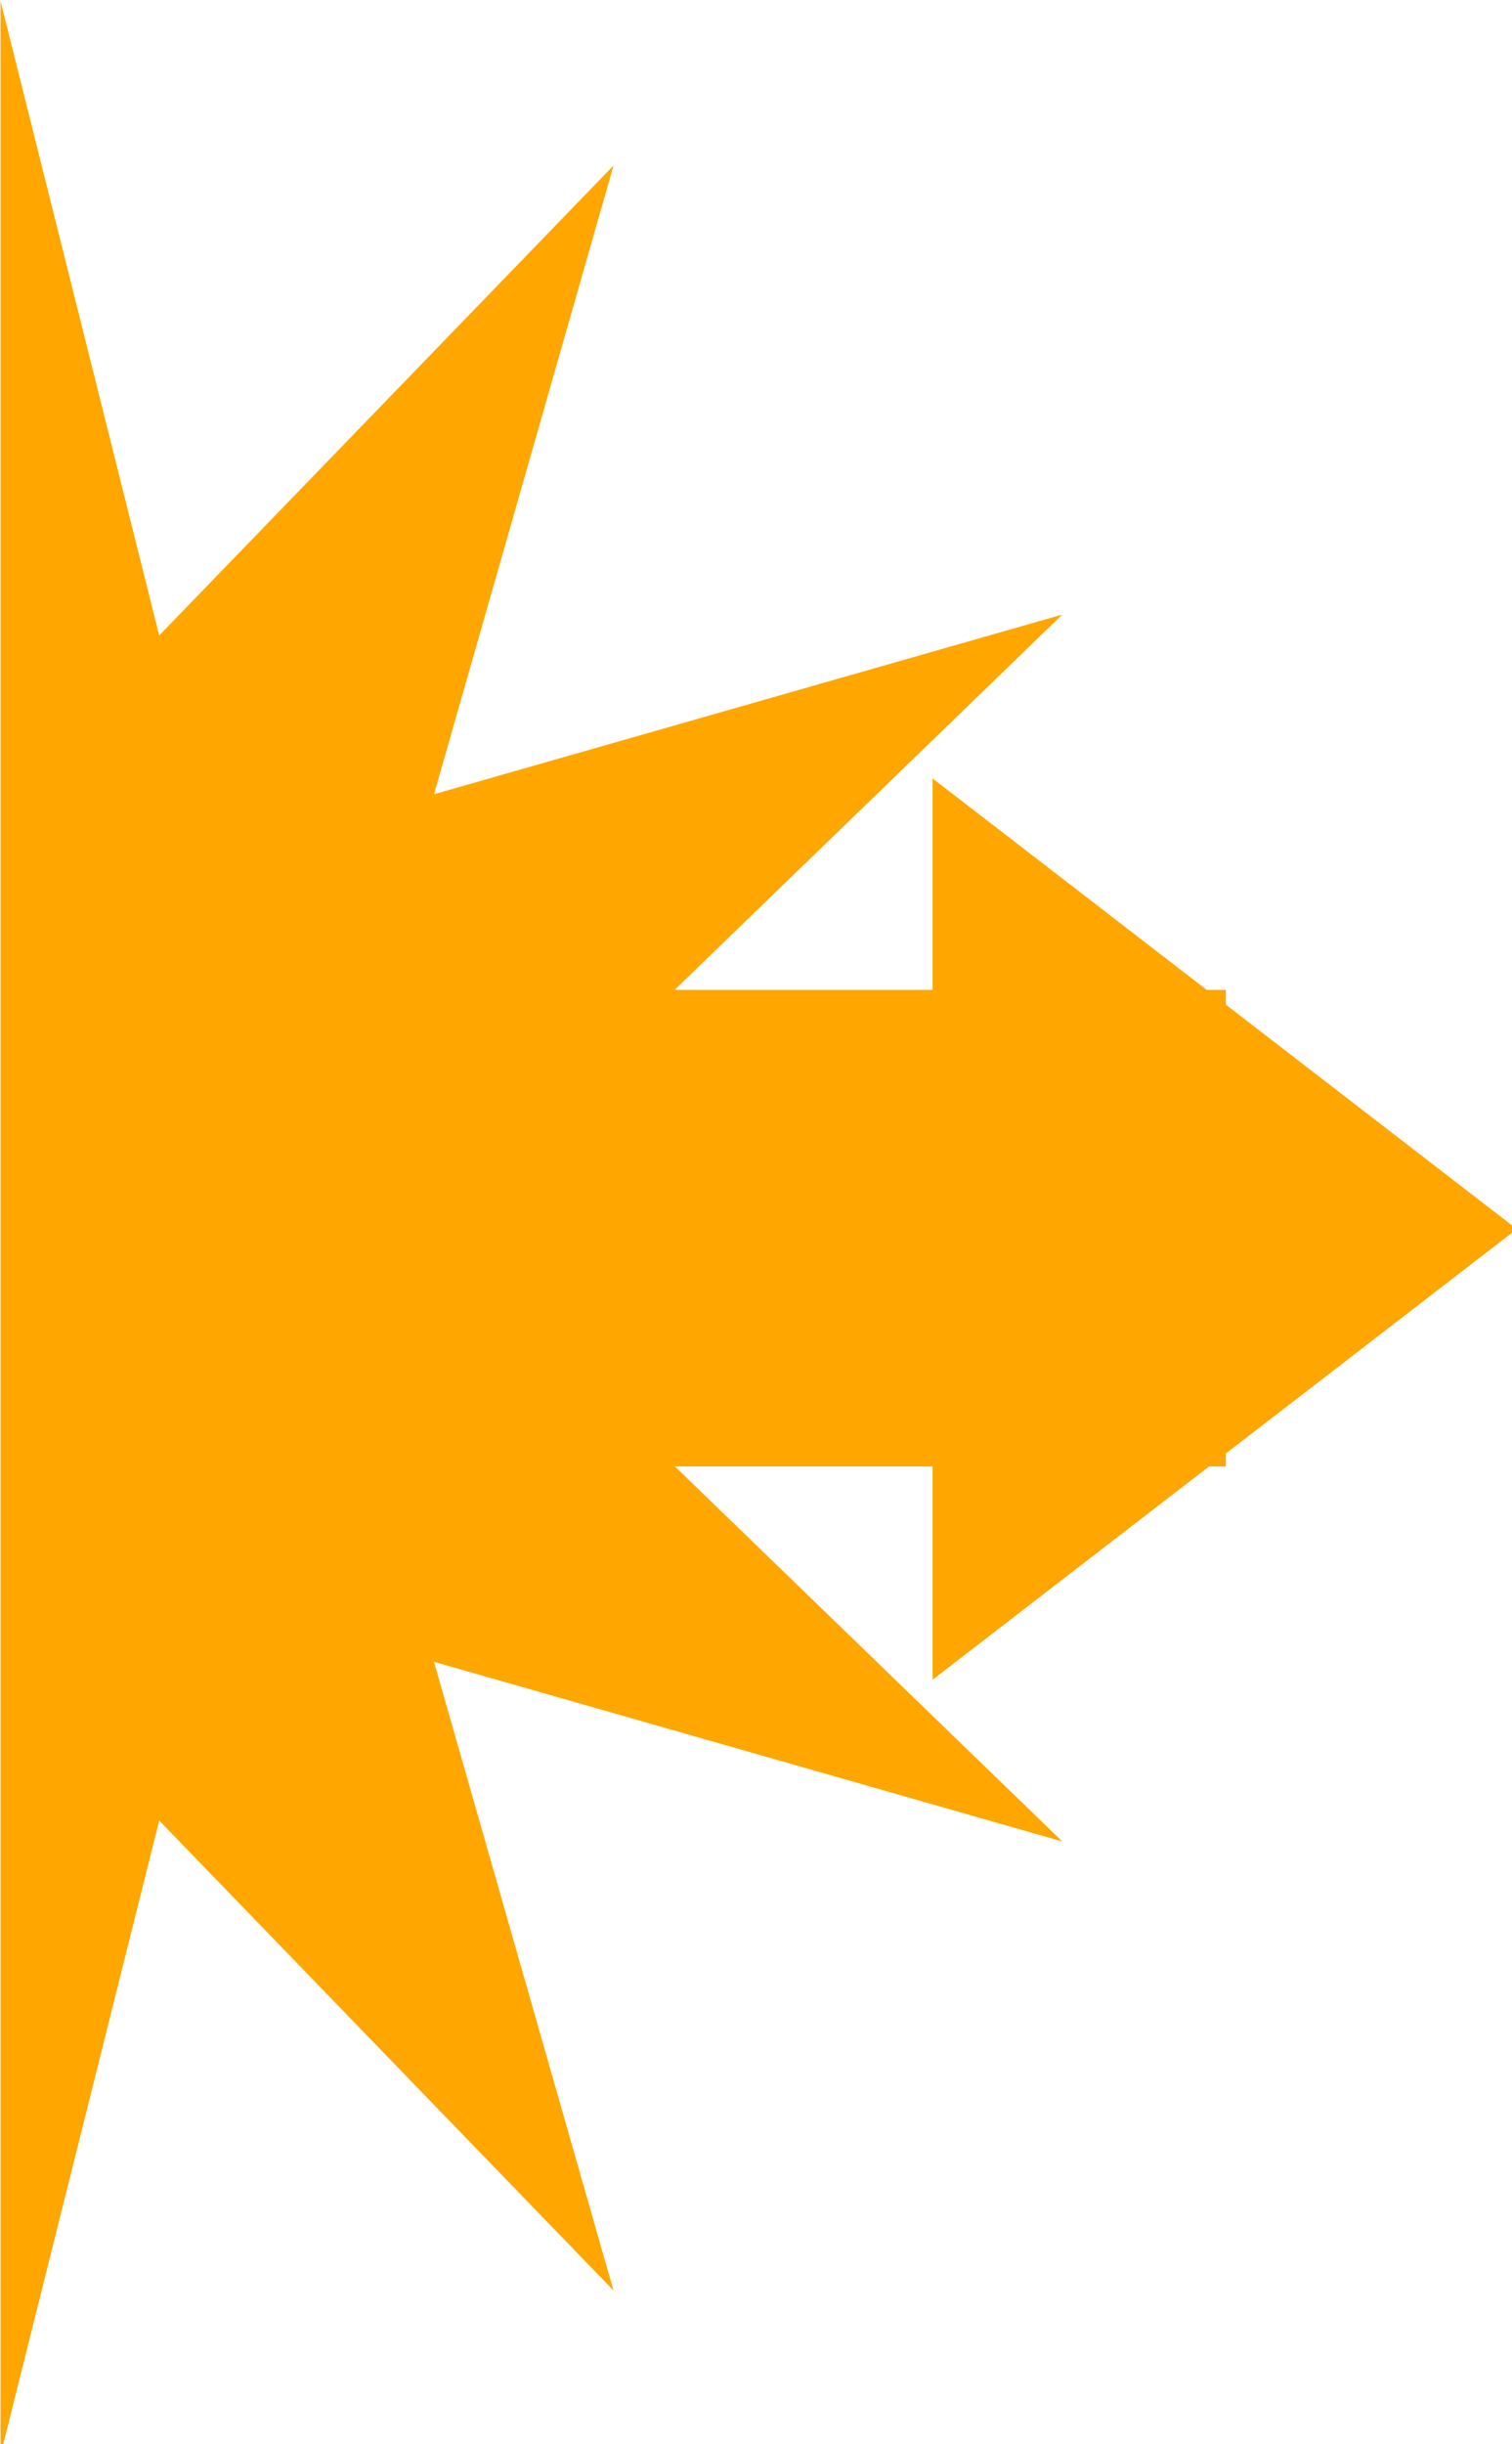 <?xml version="1.0" encoding="UTF-8" standalone="no"?>
<!-- Created with Inkscape (http://www.inkscape.org/) -->

<svg
   xmlns:dc="http://purl.org/dc/elements/1.1/"
   xmlns:cc="http://creativecommons.org/ns#"
   xmlns:rdf="http://www.w3.org/1999/02/22-rdf-syntax-ns#"
   xmlns:svg="http://www.w3.org/2000/svg"
   xmlns="http://www.w3.org/2000/svg"
   xmlns:sodipodi="http://sodipodi.sourceforge.net/DTD/sodipodi-0.dtd"
   xmlns:inkscape="http://www.inkscape.org/namespaces/inkscape"
   width="25"
   height="40.384"
   id="svg3786"
   version="1.1"
   inkscape:version="0.48.4 r9939"
   sodipodi:docname="attarrow.svg">
  <defs
     id="defs3788" />
  <sodipodi:namedview
     id="base"
     pagecolor="#ffffff"
     bordercolor="#666666"
     borderopacity="1.0"
     inkscape:pageopacity="0.0"
     inkscape:pageshadow="2"
     inkscape:zoom="1"
     inkscape:cx="-51.335063"
     inkscape:cy="14.615002"
     inkscape:document-units="px"
     inkscape:current-layer="layer1"
     showgrid="false"
     inkscape:snap-bbox="true"
     inkscape:bbox-nodes="true"
     inkscape:object-nodes="true"
     inkscape:snap-bbox-edge-midpoints="true"
     inkscape:snap-bbox-midpoints="true"
     fit-margin-top="0"
     fit-margin-left="0"
     fit-margin-right="0"
     fit-margin-bottom="0"
     inkscape:window-width="1366"
     inkscape:window-height="706"
     inkscape:window-x="-8"
     inkscape:window-y="-8"
     inkscape:window-maximized="1" />
  <g
     inkscape:label="Layer 1"
     inkscape:groupmode="layer"
     id="layer1"
     transform="translate(1.475,-306.447)">
    <g
       id="g4341"
       transform="matrix(0.07,0,0,0.07,0.55,303.874)">
      <path
         transform="matrix(0.585,0,0,0.781,-142.057,-15.283)"
         style="fill:#ffa600;fill-opacity:1;stroke:none"
         inkscape:transform-center-x="-23.012325"
         d="m 805.818,438.076 -235.87,136.18 0,-272.359 z"
         id="path3800"
         inkscape:connector-curvature="0" />
      <path
         transform="matrix(0.76,0,0,0.76,503.201,258.583)"
         style="fill:#ffa600;fill-opacity:1;stroke:none"
         d="m -509.485,419.486 -141.206,-145.958 -49.309,197.007 4e-5,-762.06 49.309,197.007 141.206,-145.958 -55.801,195.267 195.267,-55.8 -145.958,141.206 197.007,49.309 -197.007,49.309 145.958,141.206 -195.267,-55.801 z"
         id="path3829"
         inkscape:connector-curvature="0"
         sodipodi:nodetypes="cccccccccccccc" />
      <path
         style="fill:#ffa600;fill-opacity:1;stroke:none"
         d="m 110.871,270.4 149.746,0 0,112.478 -149.746,0 z"
         id="rect3803"
         inkscape:connector-curvature="0" />
    </g>
  </g>
</svg>
